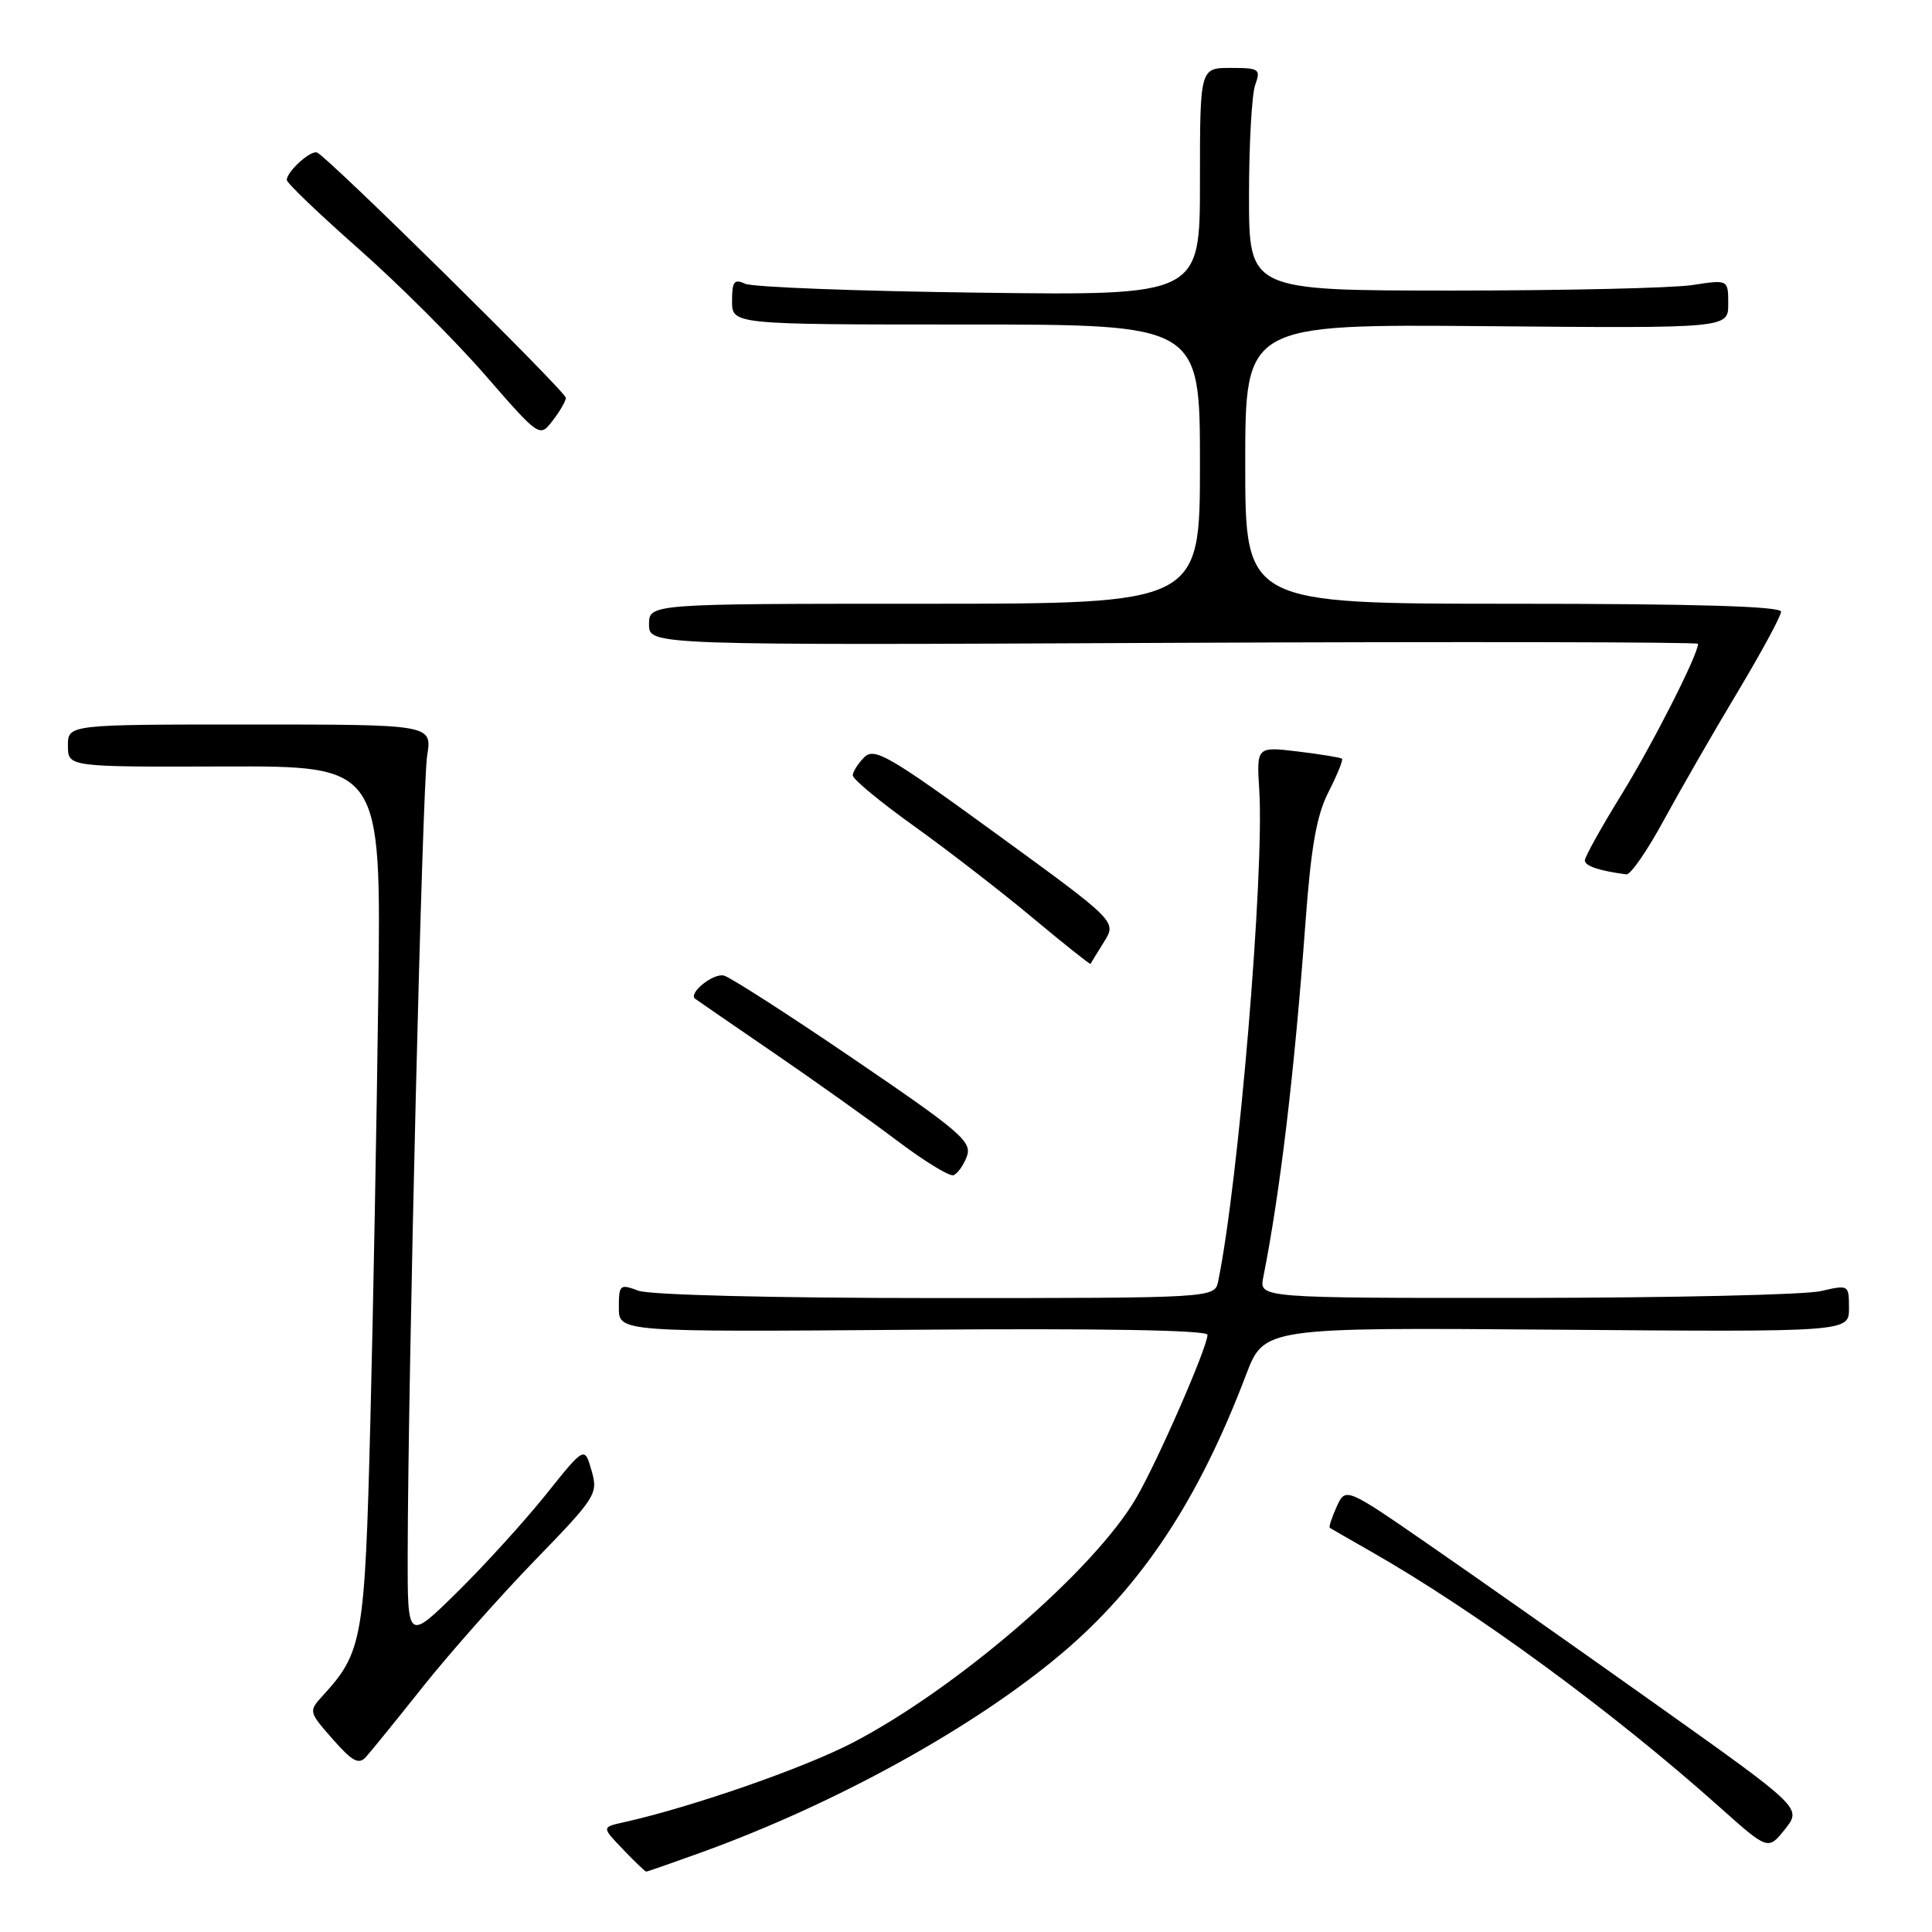 <?xml version="1.0" encoding="UTF-8" standalone="no"?>
<!DOCTYPE svg PUBLIC "-//W3C//DTD SVG 1.1//EN" "http://www.w3.org/Graphics/SVG/1.1/DTD/svg11.dtd" >
<svg xmlns="http://www.w3.org/2000/svg" xmlns:xlink="http://www.w3.org/1999/xlink" version="1.1" viewBox="0 0 256 256">
 <g >
 <path fill="currentColor"
d=" M 92.83 245.49 C 110.68 239.05 129.13 228.87 140.71 219.07 C 151.30 210.11 158.81 198.76 165.10 182.19 C 167.50 175.89 167.50 175.89 206.25 176.19 C 245.00 176.50 245.00 176.50 245.00 173.36 C 245.00 170.23 244.97 170.22 241.25 171.08 C 239.19 171.56 221.60 171.96 202.17 171.98 C 166.84 172.00 166.84 172.00 167.39 169.25 C 169.64 157.90 171.51 142.18 172.98 122.26 C 173.72 112.19 174.45 108.03 176.05 104.91 C 177.20 102.65 178.00 100.68 177.82 100.53 C 177.64 100.38 175.03 99.95 172.00 99.58 C 166.50 98.92 166.50 98.92 166.86 104.71 C 167.54 115.77 164.14 156.49 161.42 169.75 C 160.96 172.00 160.96 172.00 124.05 172.00 C 102.48 172.00 86.06 171.59 84.57 171.02 C 82.14 170.10 82.00 170.23 82.00 173.27 C 82.00 176.50 82.00 176.50 121.00 176.20 C 145.87 176.00 160.00 176.25 160.00 176.87 C 160.00 178.50 153.34 193.74 150.53 198.53 C 144.93 208.09 126.84 223.70 113.00 230.91 C 106.48 234.30 91.60 239.47 82.61 241.47 C 79.73 242.11 79.73 242.11 82.55 245.05 C 84.10 246.67 85.49 248.00 85.63 248.00 C 85.77 248.00 89.01 246.87 92.83 245.49 Z  M 219.63 225.98 C 209.11 218.50 195.50 208.93 189.40 204.72 C 178.30 197.05 178.30 197.05 177.11 199.66 C 176.46 201.09 176.05 202.35 176.21 202.45 C 176.37 202.56 178.75 203.92 181.50 205.49 C 195.44 213.42 213.69 226.79 227.89 239.48 C 234.28 245.18 234.28 245.18 236.52 242.38 C 238.75 239.57 238.75 239.57 219.63 225.98 Z  M 56.04 223.50 C 59.54 219.10 66.20 211.58 70.85 206.78 C 79.01 198.37 79.27 197.94 78.38 194.85 C 77.46 191.63 77.46 191.63 72.31 198.07 C 69.47 201.61 64.19 207.41 60.58 210.97 C 54.00 217.44 54.00 217.44 54.02 205.97 C 54.07 181.94 55.96 104.07 56.60 100.13 C 57.26 96.00 57.26 96.00 33.13 96.00 C 9.00 96.00 9.00 96.00 9.00 98.81 C 9.00 101.63 9.00 101.63 29.75 101.56 C 50.50 101.50 50.50 101.50 50.13 131.50 C 49.92 148.00 49.45 173.65 49.07 188.50 C 48.34 217.17 48.04 218.92 42.81 224.64 C 40.87 226.77 40.87 226.78 44.09 230.45 C 46.69 233.41 47.54 233.86 48.49 232.81 C 49.14 232.09 52.54 227.90 56.04 223.50 Z  M 128.11 153.24 C 128.83 151.29 127.31 149.98 113.20 140.38 C 104.57 134.50 96.79 129.50 95.93 129.27 C 94.52 128.90 91.15 131.62 92.11 132.34 C 92.32 132.51 97.00 135.72 102.50 139.49 C 108.00 143.25 115.39 148.52 118.93 151.19 C 122.47 153.86 125.80 155.90 126.33 155.72 C 126.87 155.54 127.67 154.42 128.11 153.24 Z  M 146.29 124.80 C 147.98 122.10 147.98 122.10 132.00 110.47 C 117.75 100.10 115.86 99.00 114.51 100.35 C 113.68 101.18 113.00 102.26 113.00 102.75 C 113.00 103.25 116.64 106.26 121.10 109.45 C 125.55 112.64 132.62 118.10 136.80 121.59 C 140.98 125.08 144.45 127.84 144.50 127.72 C 144.56 127.60 145.36 126.29 146.29 124.80 Z  M 220.43 108.74 C 222.60 104.76 226.98 97.13 230.18 91.80 C 233.38 86.46 236.00 81.62 236.00 81.05 C 236.00 80.34 224.53 80.00 200.50 80.00 C 165.00 80.00 165.00 80.00 165.00 61.47 C 165.00 42.95 165.00 42.95 197.00 43.22 C 229.00 43.50 229.00 43.50 229.00 40.27 C 229.00 37.04 229.00 37.04 224.25 37.77 C 221.64 38.17 207.35 38.50 192.50 38.50 C 165.50 38.50 165.50 38.50 165.50 26.00 C 165.50 19.12 165.87 12.49 166.32 11.25 C 167.08 9.15 166.86 9.00 163.07 9.00 C 159.00 9.00 159.00 9.00 159.00 24.08 C 159.00 39.16 159.00 39.16 129.75 38.78 C 113.66 38.58 99.71 38.05 98.75 37.60 C 97.28 36.92 97.00 37.29 97.00 39.89 C 97.00 43.00 97.00 43.00 128.00 43.00 C 159.00 43.00 159.00 43.00 159.00 61.50 C 159.00 80.00 159.00 80.00 122.50 80.00 C 86.00 80.00 86.00 80.00 86.00 82.75 C 86.00 85.50 86.00 85.50 155.50 85.18 C 193.72 85.01 225.00 85.07 225.00 85.31 C 225.00 86.75 218.96 98.64 214.83 105.33 C 212.17 109.64 210.00 113.54 210.00 114.01 C 210.00 114.75 211.92 115.39 215.50 115.86 C 216.05 115.93 218.27 112.73 220.43 108.74 Z  M 74.98 52.72 C 75.00 51.91 43.38 20.73 42.01 20.21 C 41.14 19.88 38.00 22.74 38.00 23.85 C 38.00 24.25 42.28 28.34 47.51 32.96 C 52.74 37.57 60.28 45.09 64.26 49.67 C 71.50 57.98 71.50 57.98 73.23 55.74 C 74.18 54.51 74.97 53.15 74.98 52.72 Z "/>
</g>
</svg>
